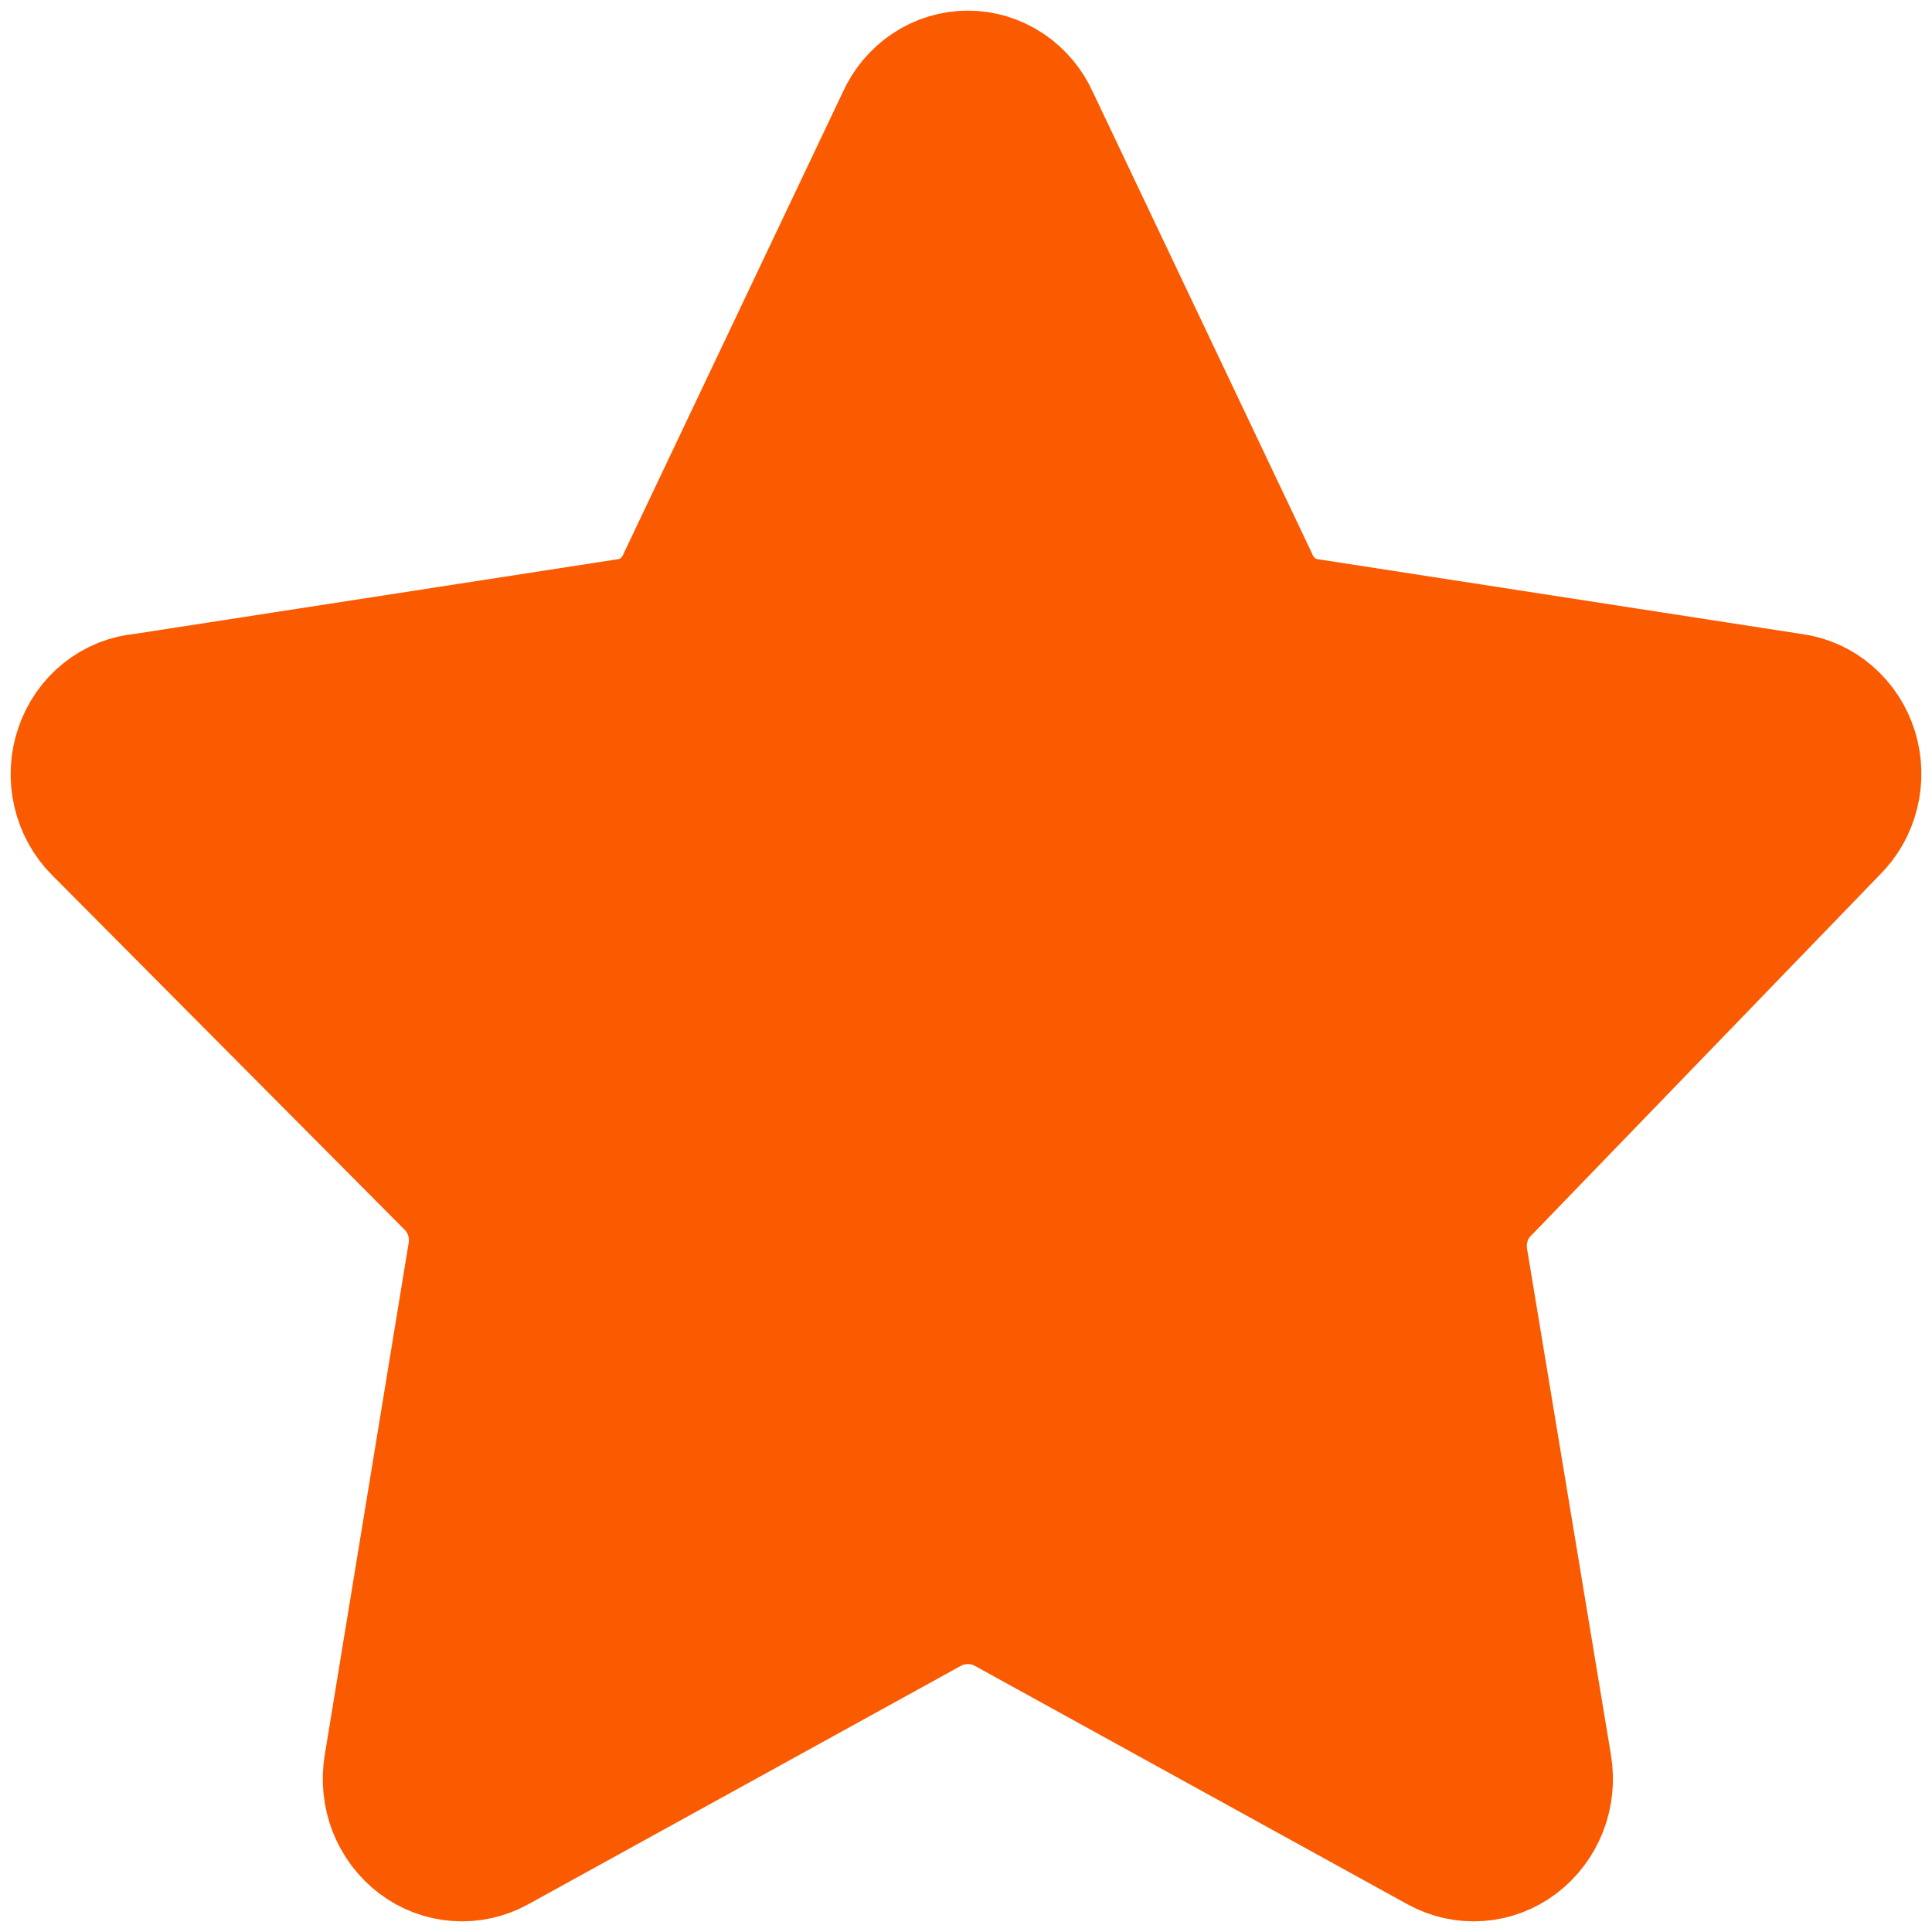 <svg width="26" height="26" viewBox="0 0 26 26" fill="none" xmlns="http://www.w3.org/2000/svg">
<path d="M13.932 1.604L16.874 7.798C16.941 7.956 17.046 8.092 17.179 8.193C17.312 8.295 17.469 8.358 17.633 8.377L24.128 9.381C24.316 9.406 24.494 9.486 24.639 9.613C24.785 9.739 24.893 9.906 24.952 10.094C25.01 10.282 25.016 10.484 24.968 10.675C24.921 10.867 24.822 11.04 24.683 11.175L20.002 16.019C19.882 16.135 19.792 16.281 19.741 16.443C19.689 16.604 19.677 16.777 19.705 16.945L20.834 23.757C20.867 23.952 20.846 24.154 20.775 24.338C20.703 24.522 20.583 24.681 20.429 24.798C20.275 24.915 20.092 24.984 19.902 24.997C19.712 25.011 19.522 24.969 19.354 24.876L13.506 21.653C13.356 21.577 13.192 21.537 13.025 21.537C12.858 21.537 12.694 21.577 12.544 21.653L6.696 24.876C6.528 24.969 6.338 25.011 6.148 24.997C5.958 24.984 5.775 24.915 5.621 24.798C5.467 24.681 5.347 24.522 5.275 24.338C5.204 24.154 5.183 23.952 5.216 23.757L6.345 16.868C6.373 16.7 6.361 16.527 6.309 16.365C6.258 16.204 6.168 16.058 6.049 15.941L1.311 11.175C1.171 11.037 1.073 10.858 1.028 10.662C0.982 10.466 0.993 10.261 1.058 10.071C1.122 9.881 1.238 9.715 1.392 9.592C1.545 9.47 1.729 9.396 1.922 9.381L8.417 8.377C8.581 8.358 8.738 8.295 8.871 8.193C9.004 8.092 9.109 7.956 9.176 7.798L12.118 1.604C12.198 1.424 12.326 1.271 12.487 1.164C12.648 1.057 12.834 1 13.025 1C13.216 1 13.402 1.057 13.563 1.164C13.724 1.271 13.852 1.424 13.932 1.604Z" fill="#FA5A00" stroke="#FA5A00" stroke-width="1.714" stroke-linecap="round" stroke-linejoin="round"/>
</svg>
